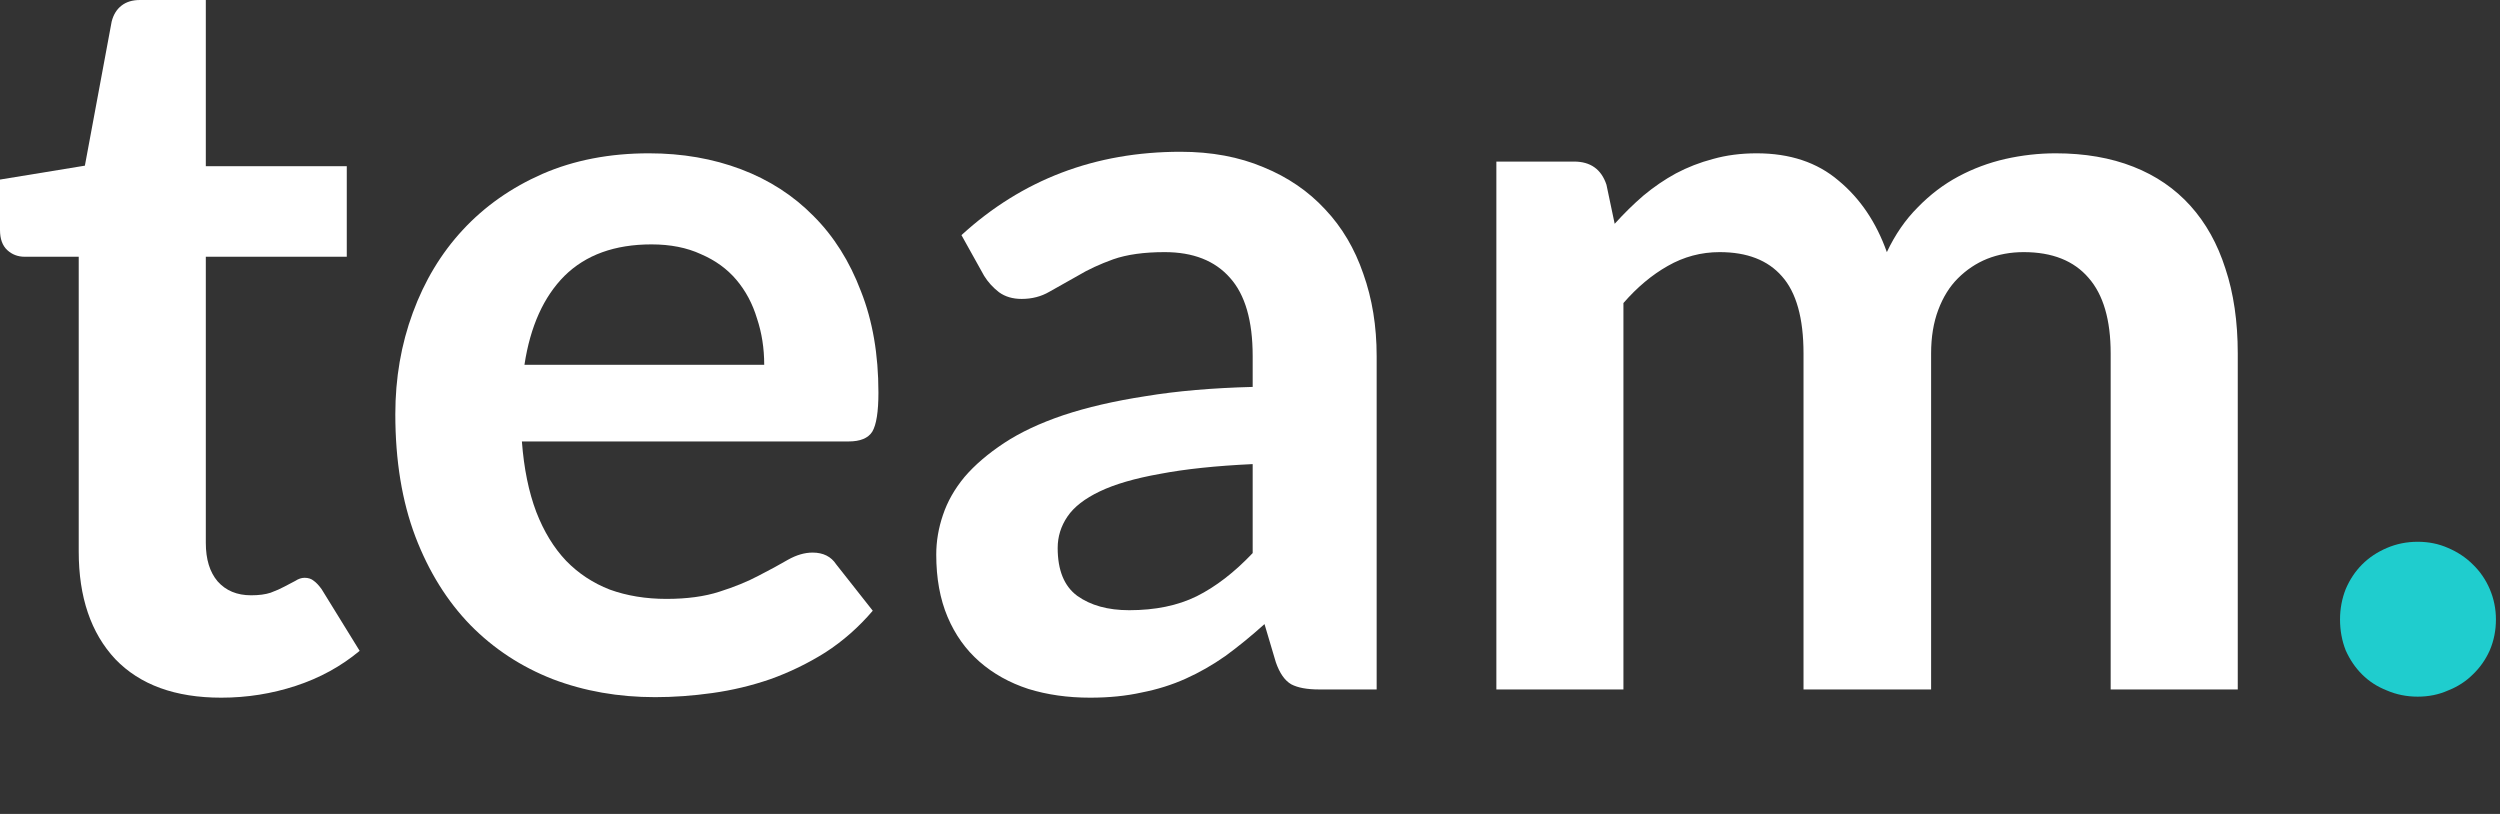 <svg width="86" height="28" viewBox="0 0 86 28" fill="none" xmlns="http://www.w3.org/2000/svg">
<rect x="0" y="0" width="86" height="28" fill="#333333" stroke="none"/>
<path d="M7.611 24C6.029 24 4.814 23.558 3.965 22.673C3.127 21.776 2.708 20.543 2.708 18.974V8.832H0.85C0.614 8.832 0.413 8.755 0.248 8.602C0.083 8.448 0 8.218 0 7.912V6.177L2.92 5.699L3.841 0.743C3.9 0.507 4.012 0.324 4.177 0.195C4.342 0.065 4.555 0 4.814 0H7.08V5.717H11.929V8.832H7.08V18.673C7.08 19.239 7.215 19.681 7.487 20C7.77 20.319 8.153 20.478 8.637 20.478C8.909 20.478 9.133 20.448 9.31 20.389C9.499 20.319 9.658 20.248 9.788 20.177C9.929 20.106 10.053 20.041 10.159 19.982C10.265 19.912 10.372 19.876 10.478 19.876C10.608 19.876 10.714 19.912 10.796 19.982C10.879 20.041 10.968 20.136 11.062 20.265L12.372 22.389C11.735 22.92 11.003 23.322 10.177 23.593C9.351 23.864 8.496 24 7.611 24Z" fill="white"/>
<path d="M26.289 12.549C26.289 11.982 26.206 11.451 26.041 10.956C25.888 10.448 25.652 10.006 25.333 9.628C25.015 9.251 24.608 8.956 24.112 8.743C23.628 8.519 23.062 8.407 22.413 8.407C21.15 8.407 20.153 8.767 19.422 9.487C18.702 10.207 18.242 11.227 18.041 12.549H26.289ZM17.953 15.186C18.023 16.118 18.189 16.926 18.448 17.611C18.708 18.283 19.05 18.844 19.475 19.292C19.9 19.729 20.401 20.059 20.979 20.283C21.569 20.496 22.218 20.602 22.926 20.602C23.634 20.602 24.242 20.519 24.749 20.354C25.268 20.189 25.717 20.006 26.094 19.805C26.484 19.605 26.82 19.422 27.103 19.257C27.398 19.091 27.681 19.009 27.953 19.009C28.319 19.009 28.59 19.145 28.767 19.416L30.023 21.009C29.54 21.575 28.997 22.053 28.395 22.442C27.793 22.82 27.162 23.127 26.501 23.363C25.852 23.587 25.186 23.746 24.501 23.841C23.829 23.935 23.174 23.982 22.537 23.982C21.274 23.982 20.1 23.776 19.015 23.363C17.929 22.938 16.985 22.319 16.183 21.504C15.38 20.678 14.749 19.664 14.289 18.46C13.829 17.245 13.599 15.841 13.599 14.248C13.599 13.009 13.799 11.847 14.2 10.761C14.602 9.664 15.174 8.714 15.917 7.912C16.672 7.097 17.587 6.454 18.661 5.982C19.746 5.51 20.968 5.274 22.324 5.274C23.469 5.274 24.525 5.457 25.492 5.823C26.46 6.189 27.292 6.726 27.988 7.434C28.684 8.13 29.227 8.991 29.616 10.018C30.018 11.032 30.218 12.195 30.218 13.504C30.218 14.165 30.147 14.614 30.006 14.85C29.864 15.074 29.593 15.186 29.192 15.186H17.953Z" fill="white"/>
<path d="M43.092 15.965C41.829 16.024 40.767 16.136 39.906 16.301C39.045 16.454 38.354 16.655 37.835 16.903C37.316 17.15 36.944 17.439 36.72 17.77C36.496 18.1 36.384 18.46 36.384 18.85C36.384 19.616 36.608 20.165 37.056 20.496C37.517 20.826 38.112 20.991 38.844 20.991C39.741 20.991 40.514 20.832 41.163 20.513C41.823 20.183 42.466 19.687 43.092 19.026V15.965ZM33.074 8.088C35.163 6.177 37.676 5.221 40.614 5.221C41.676 5.221 42.626 5.398 43.464 5.752C44.301 6.094 45.009 6.578 45.587 7.204C46.166 7.817 46.602 8.555 46.897 9.416C47.204 10.277 47.357 11.221 47.357 12.248V23.717H45.375C44.962 23.717 44.643 23.658 44.419 23.54C44.195 23.41 44.018 23.156 43.888 22.779L43.499 21.469C43.039 21.882 42.59 22.248 42.154 22.566C41.717 22.873 41.263 23.133 40.791 23.345C40.319 23.558 39.812 23.717 39.269 23.823C38.738 23.941 38.148 24 37.499 24C36.732 24 36.024 23.9 35.375 23.699C34.726 23.487 34.166 23.174 33.694 22.761C33.222 22.348 32.856 21.835 32.596 21.221C32.337 20.608 32.207 19.894 32.207 19.08C32.207 18.619 32.284 18.165 32.437 17.717C32.59 17.257 32.838 16.82 33.18 16.407C33.534 15.994 33.989 15.605 34.543 15.239C35.098 14.873 35.776 14.555 36.578 14.283C37.393 14.012 38.337 13.793 39.41 13.628C40.484 13.451 41.711 13.345 43.092 13.31V12.248C43.092 11.032 42.832 10.136 42.313 9.558C41.794 8.968 41.045 8.673 40.065 8.673C39.357 8.673 38.767 8.755 38.295 8.92C37.835 9.086 37.428 9.274 37.074 9.487C36.72 9.687 36.396 9.87 36.101 10.035C35.818 10.201 35.499 10.283 35.145 10.283C34.838 10.283 34.578 10.207 34.366 10.053C34.154 9.888 33.983 9.699 33.853 9.487L33.074 8.088Z" fill="white"/>
<path d="M51.475 23.717V5.558H54.147C54.714 5.558 55.085 5.823 55.262 6.354L55.545 7.699C55.864 7.345 56.194 7.021 56.536 6.726C56.891 6.431 57.262 6.177 57.651 5.965C58.053 5.752 58.477 5.587 58.926 5.469C59.386 5.339 59.888 5.274 60.43 5.274C61.575 5.274 62.513 5.587 63.245 6.212C63.988 6.826 64.542 7.646 64.908 8.673C65.191 8.071 65.545 7.558 65.97 7.133C66.395 6.696 66.861 6.342 67.368 6.071C67.876 5.799 68.413 5.599 68.979 5.469C69.557 5.339 70.135 5.274 70.713 5.274C71.716 5.274 72.607 5.428 73.386 5.735C74.165 6.041 74.82 6.49 75.351 7.08C75.882 7.67 76.283 8.389 76.554 9.239C76.837 10.088 76.979 11.062 76.979 12.159V23.717H72.607V12.159C72.607 11.003 72.354 10.136 71.846 9.558C71.339 8.968 70.596 8.673 69.616 8.673C69.168 8.673 68.749 8.749 68.359 8.903C67.982 9.056 67.646 9.28 67.351 9.575C67.067 9.858 66.843 10.218 66.678 10.655C66.513 11.091 66.43 11.593 66.43 12.159V23.717H62.041V12.159C62.041 10.944 61.793 10.059 61.298 9.504C60.814 8.95 60.1 8.673 59.156 8.673C58.519 8.673 57.923 8.832 57.368 9.15C56.826 9.457 56.318 9.882 55.846 10.425V23.717H51.475Z" fill="white"/>
<path d="M80.497 21.31C80.497 20.944 80.562 20.596 80.692 20.265C80.834 19.935 81.022 19.652 81.258 19.416C81.494 19.18 81.778 18.991 82.108 18.85C82.438 18.708 82.792 18.637 83.17 18.637C83.547 18.637 83.895 18.708 84.214 18.85C84.544 18.991 84.828 19.18 85.064 19.416C85.311 19.652 85.506 19.935 85.648 20.265C85.789 20.596 85.86 20.944 85.86 21.31C85.86 21.687 85.789 22.041 85.648 22.372C85.506 22.69 85.311 22.968 85.064 23.203C84.828 23.439 84.544 23.622 84.214 23.752C83.895 23.894 83.547 23.965 83.17 23.965C82.792 23.965 82.438 23.894 82.108 23.752C81.778 23.622 81.494 23.439 81.258 23.203C81.022 22.968 80.834 22.69 80.692 22.372C80.562 22.041 80.497 21.687 80.497 21.31Z" fill="#1FCDCE"/>
</svg>
